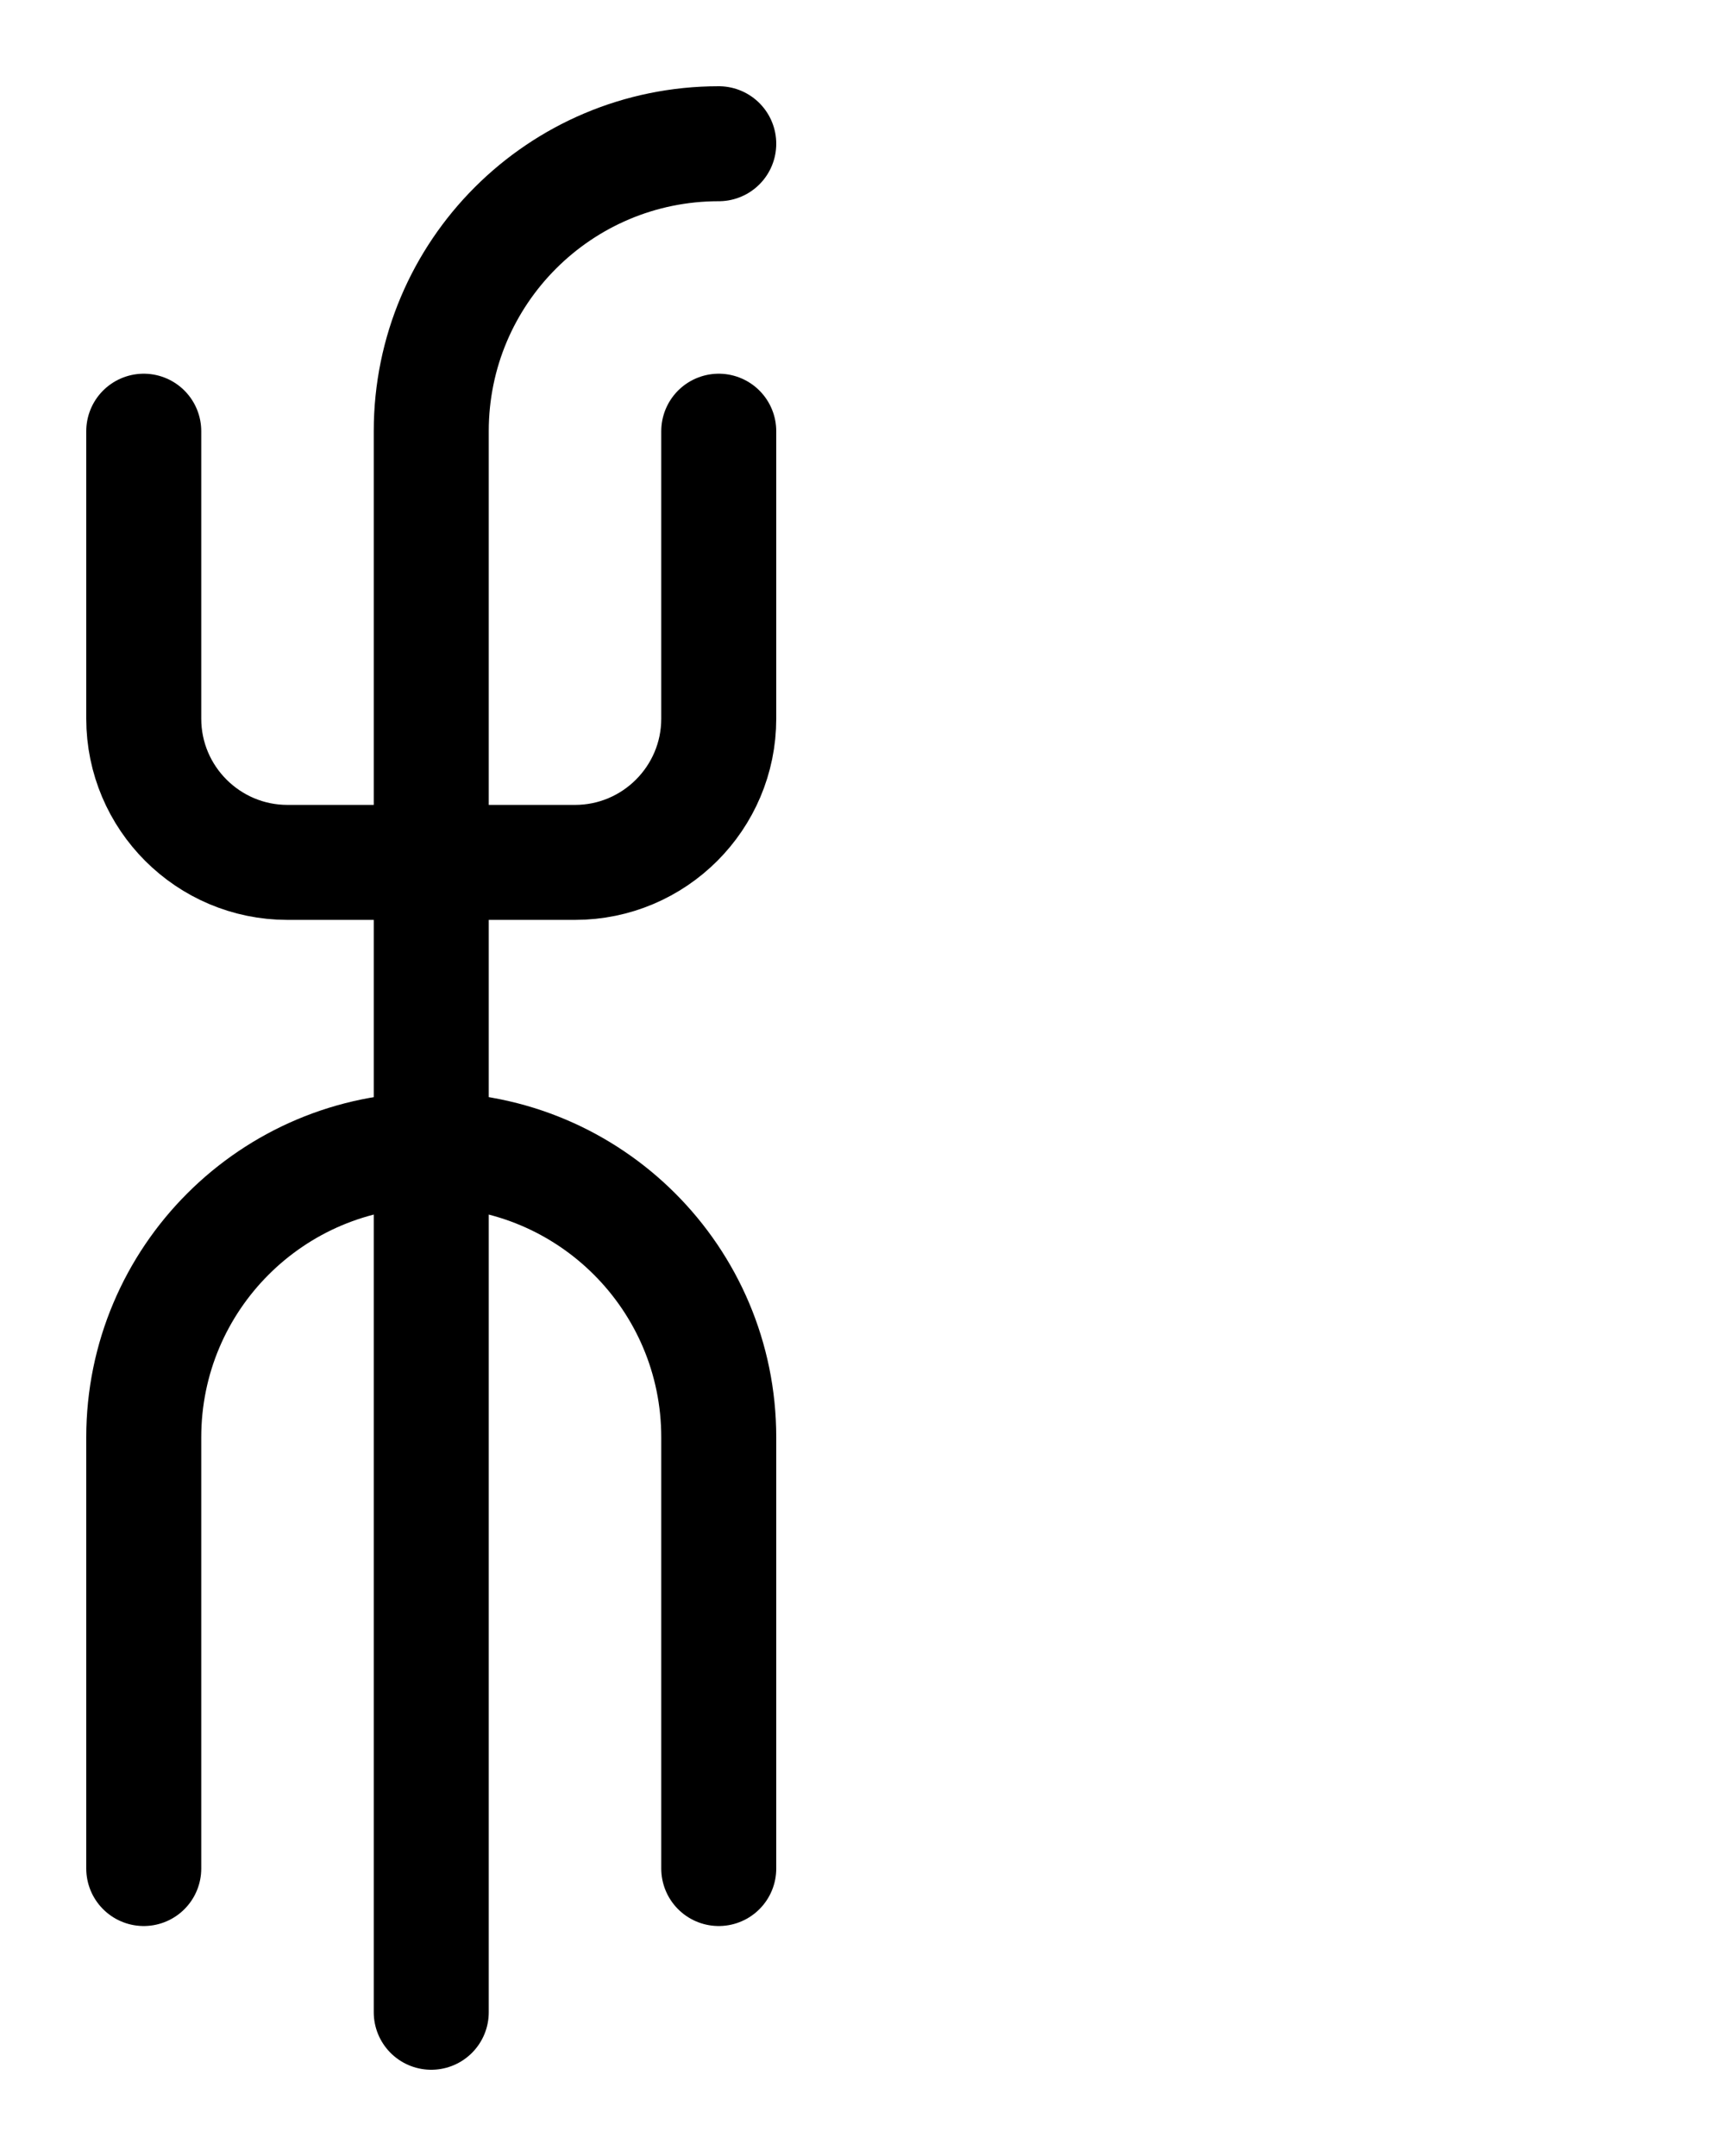 <?xml version="1.0" encoding="utf-8"?>
<!-- Generator: Adobe Illustrator 26.0.0, SVG Export Plug-In . SVG Version: 6.00 Build 0)  -->
<svg version="1.1" id="图层_1" xmlns="http://www.w3.org/2000/svg" xmlns:xlink="http://www.w3.org/1999/xlink" x="0px" y="0px"
	 viewBox="0 0 720 900" style="enable-background:new 0 0 720 900;" xml:space="preserve">
<style type="text/css">
	.st0{fill:none;stroke:#000000;stroke-width:48;stroke-linecap:round;stroke-linejoin:round;stroke-miterlimit:10;}
</style>
<path class="st0" d="M60,180v120c0,33.1,26.9,60,60,60h120c33.1,0,60-26.9,60-60V180"/>
<path class="st0" d="M300,780V600c0-66.3-53.7-120-120-120S60,533.7,60,600v180"/>
<path class="st0" d="M300,60c-66.3,0-120,53.7-120,120v660"/>
</svg>
